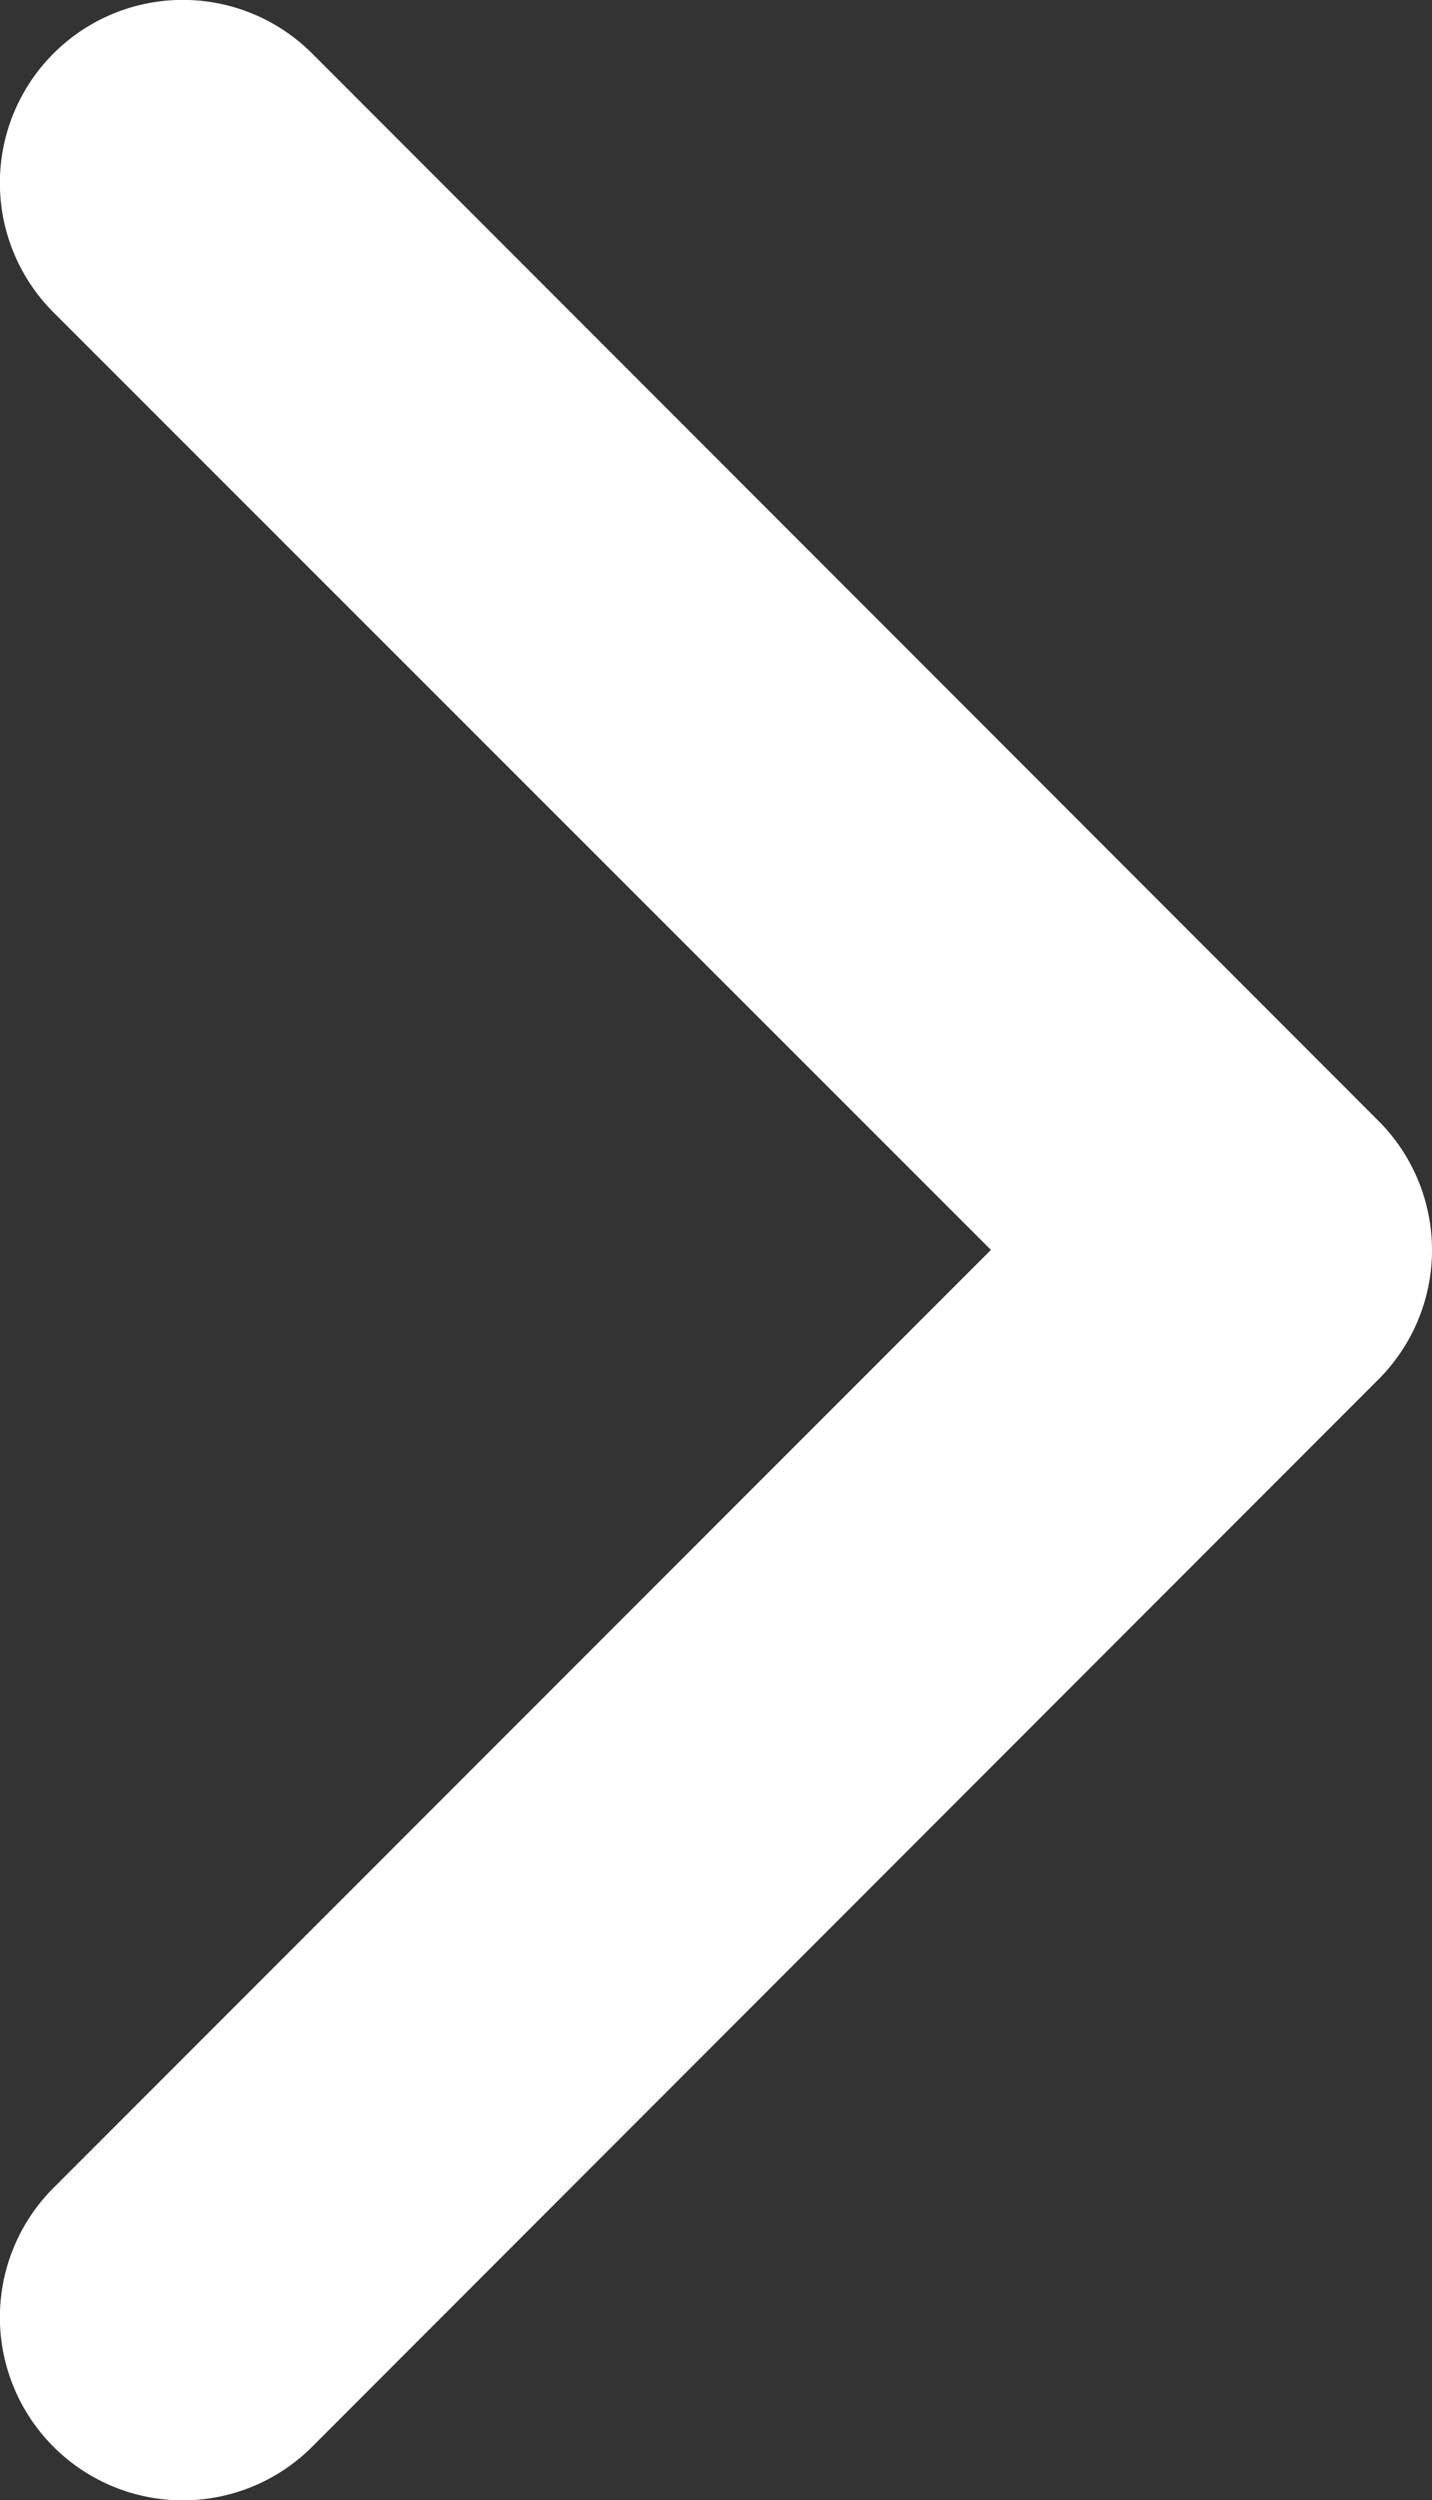 <svg id="Capa_1" data-name="Capa 1" xmlns="http://www.w3.org/2000/svg" viewBox="0 0 31.33 54.67"><rect x="0" y="0" width="31.33" height="54.67" fill="#333333" stroke="none"/><defs><style>.cls-1{fill:#fff;}</style></defs><title>svg_Go</title><path class="cls-1" d="M31.33,27.33a4,4,0,0,1-1.17,2.83L6.83,53.5a4,4,0,0,1-5.66-5.66L21.68,27.33,1.17,6.83A4,4,0,0,1,6.83,1.17L30.16,24.51A4,4,0,0,1,31.33,27.33Z"/></svg>
